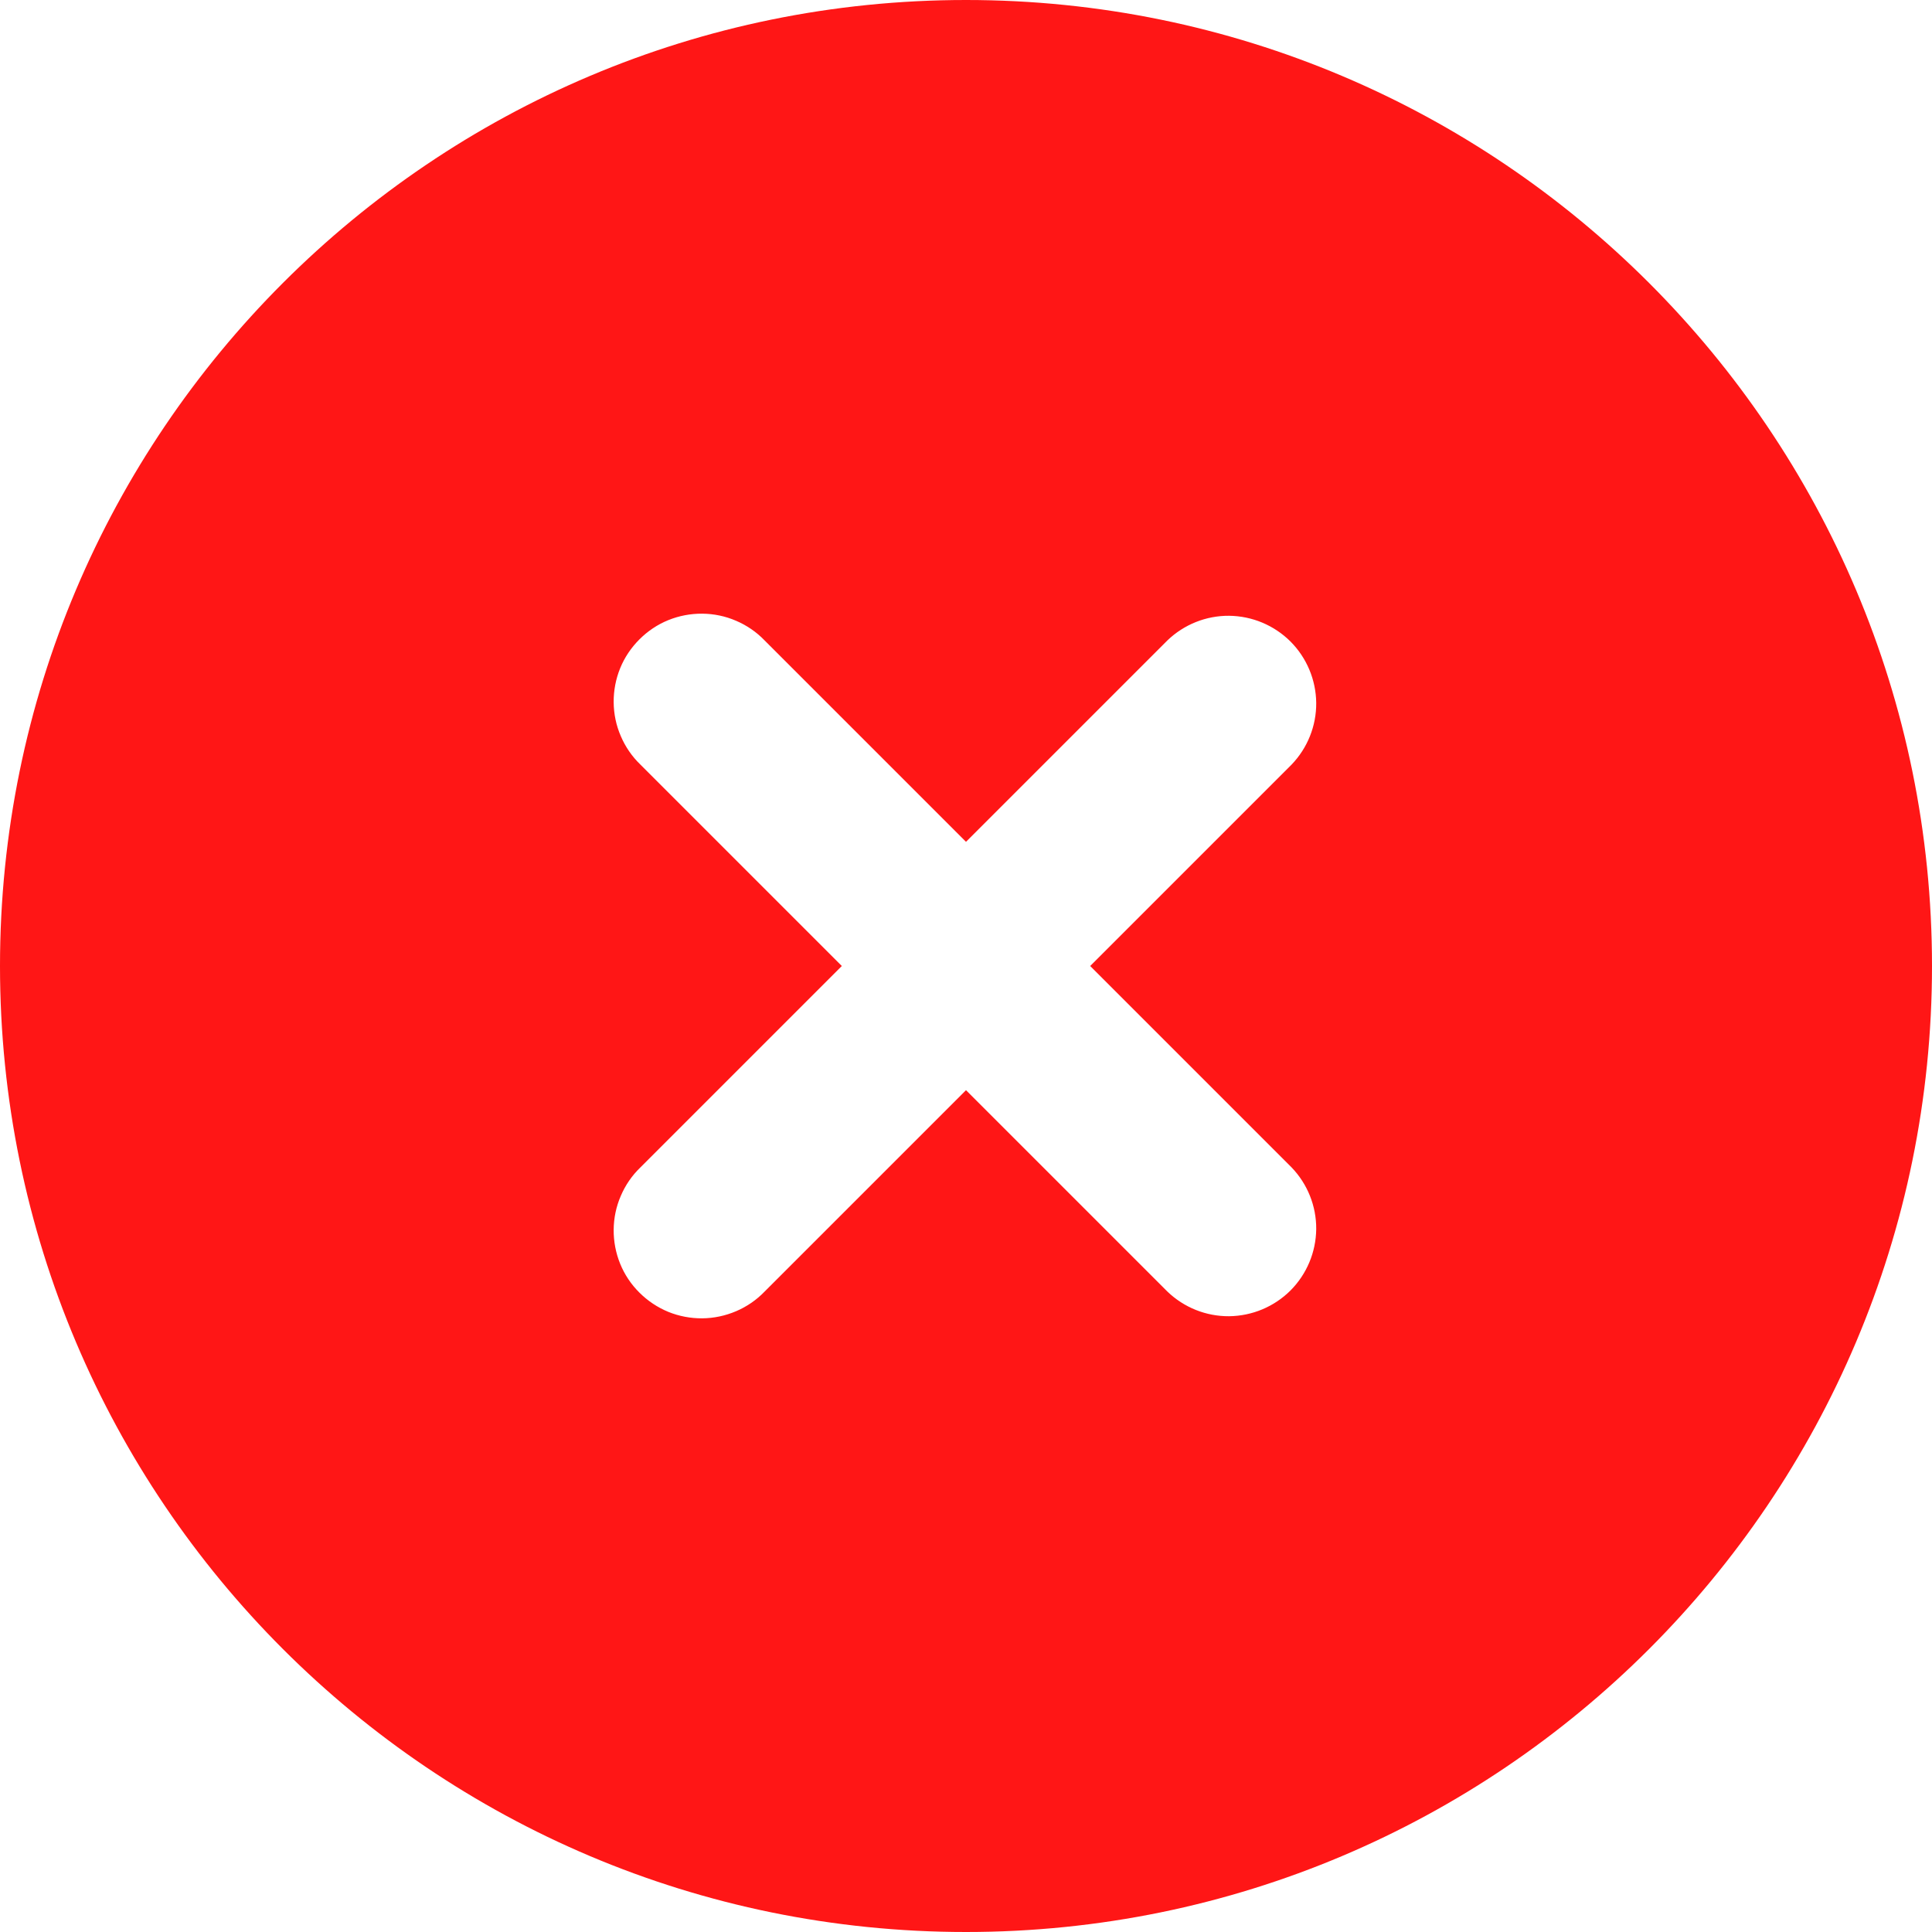 <svg width="22" height="22" viewBox="0 0 22 22" fill="none" xmlns="http://www.w3.org/2000/svg">
<path fill-rule="evenodd" clip-rule="evenodd" d="M11 0C4.925 0 0 4.925 0 11C0 17.075 4.925 22 11 22C17.075 22 22 17.075 22 11C22 4.925 17.075 0 11 0ZM14.707 8.707C14.889 8.518 14.99 8.266 14.988 8.004C14.985 7.741 14.88 7.491 14.695 7.305C14.509 7.12 14.259 7.015 13.996 7.012C13.734 7.01 13.482 7.111 13.293 7.293L11 9.586L8.707 7.293C8.615 7.197 8.504 7.121 8.382 7.069C8.26 7.016 8.129 6.989 7.996 6.988C7.864 6.987 7.732 7.012 7.609 7.062C7.486 7.112 7.375 7.187 7.281 7.281C7.187 7.375 7.112 7.486 7.062 7.609C7.012 7.732 6.987 7.864 6.988 7.996C6.989 8.129 7.016 8.26 7.069 8.382C7.121 8.504 7.197 8.615 7.293 8.707L9.586 11L7.293 13.293C7.197 13.385 7.121 13.496 7.069 13.618C7.016 13.74 6.989 13.871 6.988 14.004C6.987 14.136 7.012 14.268 7.062 14.391C7.112 14.514 7.187 14.626 7.281 14.719C7.375 14.813 7.486 14.887 7.609 14.938C7.732 14.988 7.864 15.013 7.996 15.012C8.129 15.011 8.26 14.983 8.382 14.931C8.504 14.879 8.615 14.803 8.707 14.707L11 12.414L13.293 14.707C13.482 14.889 13.734 14.99 13.996 14.988C14.259 14.985 14.509 14.88 14.695 14.695C14.88 14.509 14.985 14.259 14.988 13.996C14.99 13.734 14.889 13.482 14.707 13.293L12.414 11L14.707 8.707Z" fill="#FF1616"/>
</svg>
